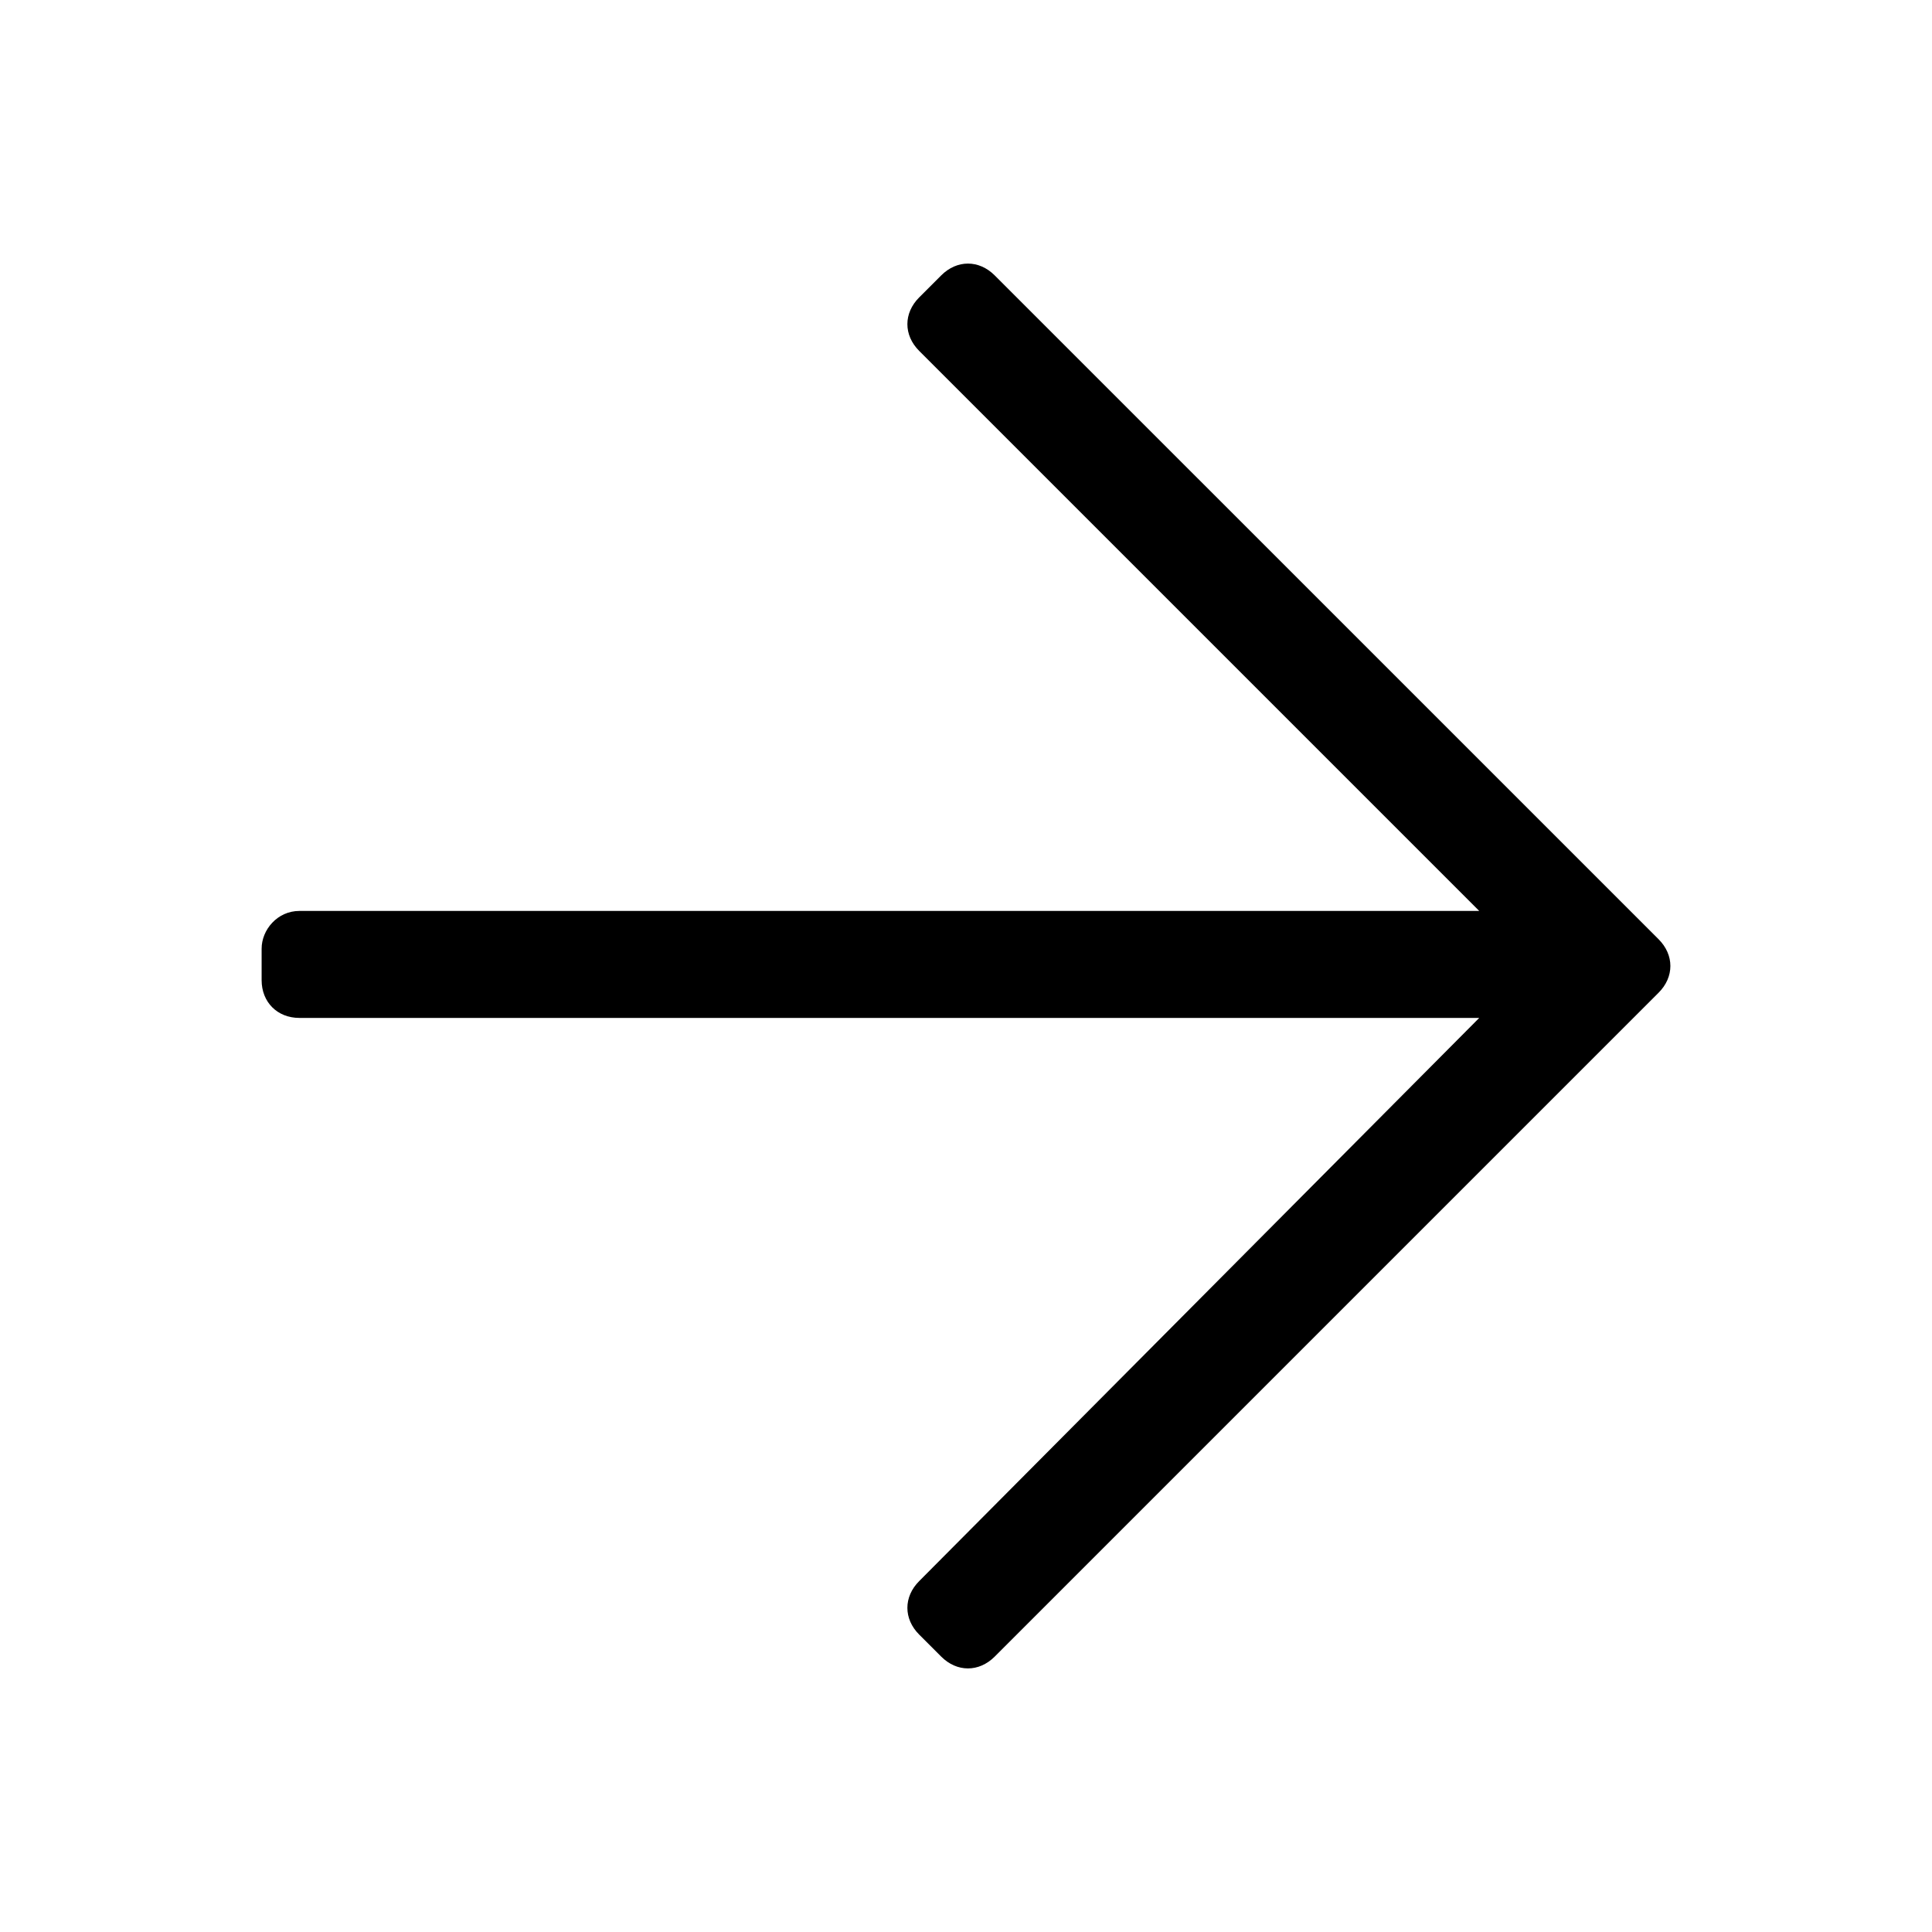 <svg fill="currentColor" role="img" viewBox="0 0 48 48" xmlns="http://www.w3.org/2000/svg">
<path d="M23.384 6.842L22.837 7.389C22.446 7.78 22.446 8.327 22.837 8.718L36.751 22.632H7.438C6.891 22.632 6.5 23.101 6.5 23.57V24.352C6.5 24.899 6.891 25.29 7.438 25.29H36.751L22.837 39.282C22.446 39.673 22.446 40.22 22.837 40.611L23.384 41.158C23.775 41.549 24.322 41.549 24.713 41.158L41.207 24.664C41.598 24.274 41.598 23.726 41.207 23.335L24.713 6.842C24.322 6.451 23.775 6.451 23.384 6.842Z"/>
</svg>
